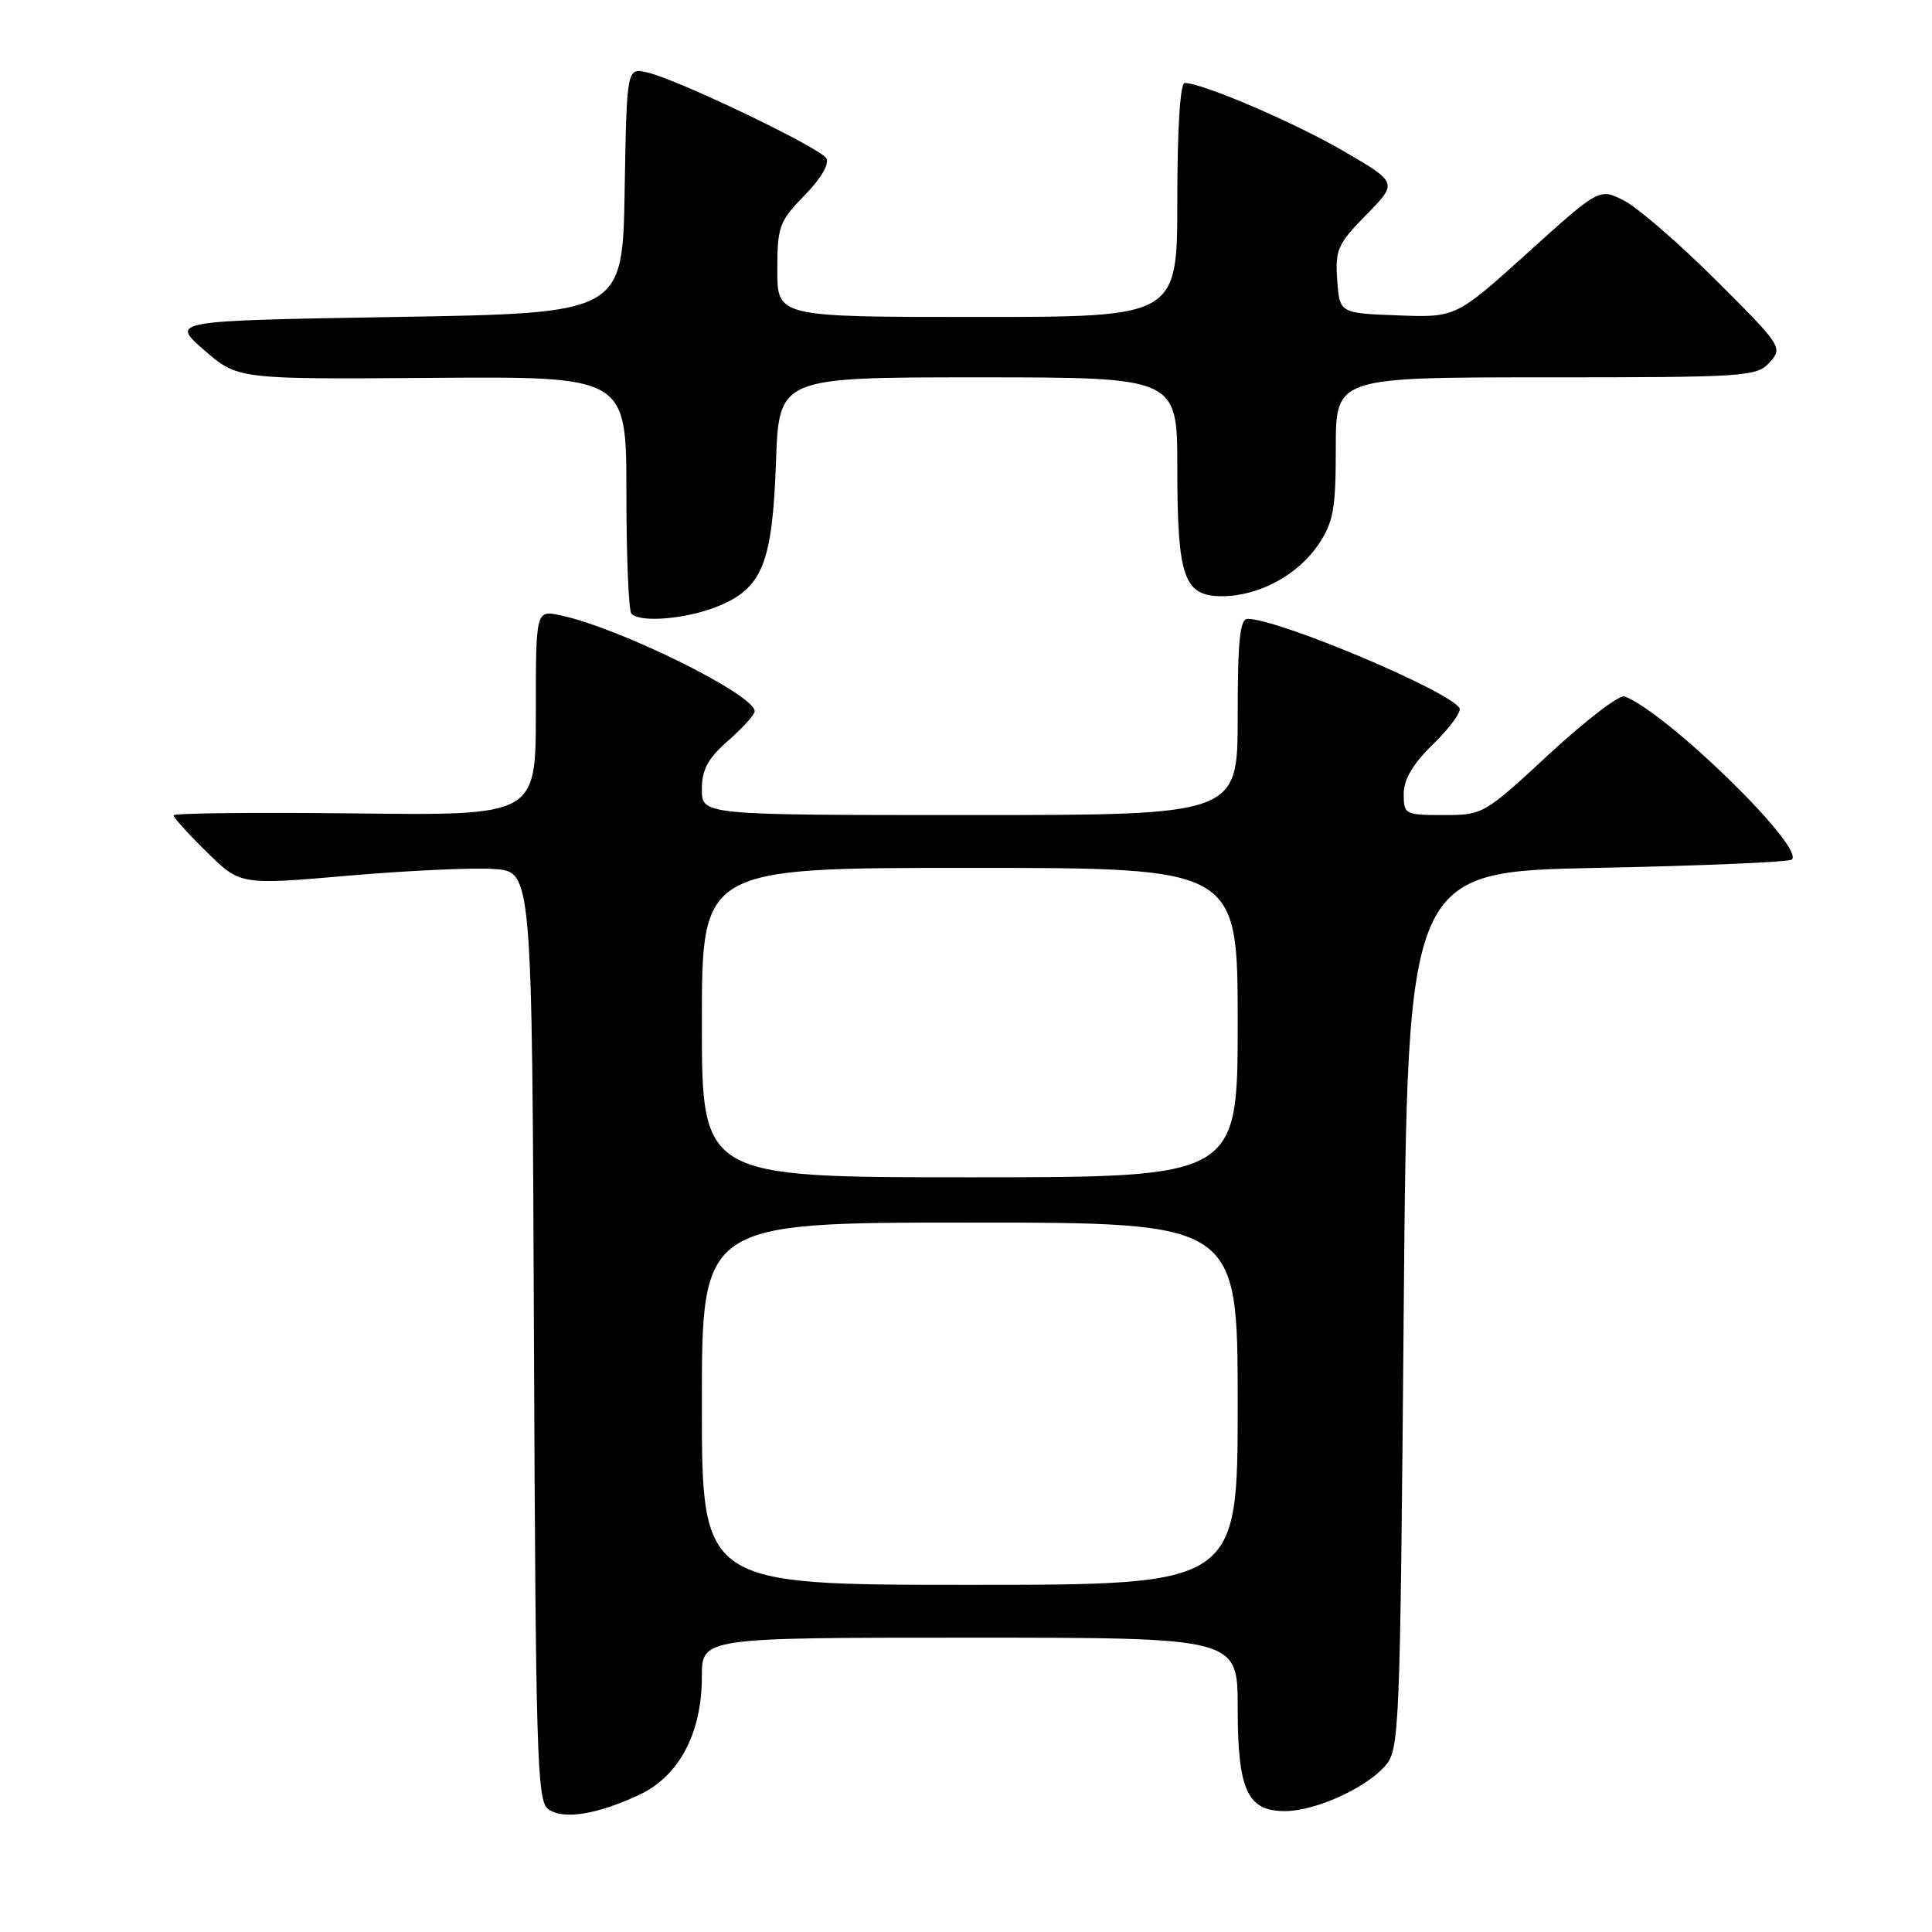 <?xml version="1.0" encoding="UTF-8" standalone="no"?>
<!DOCTYPE svg PUBLIC "-//W3C//DTD SVG 1.1//EN" "http://www.w3.org/Graphics/SVG/1.1/DTD/svg11.dtd" >
<svg xmlns="http://www.w3.org/2000/svg" xmlns:xlink="http://www.w3.org/1999/xlink" version="1.1" viewBox="0 0 256 256">
 <g >
 <path fill="currentColor"
d=" M 84.69 237.83 C 89.97 235.37 93.00 229.67 93.00 222.18 C 93.00 217.00 93.00 217.00 128.50 217.00 C 164.00 217.00 164.00 217.00 164.00 226.28 C 164.00 237.24 165.28 240.01 170.31 239.98 C 174.30 239.95 180.87 236.99 183.50 234.04 C 185.44 231.86 185.52 230.01 186.00 173.65 C 186.50 115.50 186.50 115.50 211.67 115.00 C 225.51 114.72 237.11 114.23 237.44 113.89 C 239.12 112.21 220.95 94.48 215.27 92.28 C 214.59 92.02 210.11 95.45 205.30 99.90 C 196.66 107.91 196.50 108.00 191.28 108.00 C 186.16 108.00 186.00 107.91 186.00 105.20 C 186.00 103.26 187.21 101.22 189.96 98.54 C 192.14 96.41 193.68 94.29 193.39 93.82 C 191.96 91.51 169.37 82.00 165.32 82.00 C 164.29 82.00 164.00 84.87 164.00 95.00 C 164.00 108.00 164.00 108.00 128.50 108.00 C 93.00 108.00 93.00 108.00 93.00 104.60 C 93.00 101.97 93.79 100.51 96.50 98.13 C 98.42 96.44 100.00 94.70 100.00 94.25 C 100.00 92.04 82.08 83.18 74.25 81.53 C 71.00 80.84 71.00 80.84 71.00 94.46 C 71.00 108.07 71.00 108.07 47.00 107.78 C 33.80 107.63 23.00 107.74 23.00 108.04 C 23.00 108.34 24.99 110.54 27.43 112.93 C 31.85 117.27 31.85 117.27 46.18 116.03 C 54.05 115.35 62.75 114.95 65.50 115.15 C 70.50 115.50 70.50 115.50 70.75 177.00 C 70.98 232.38 71.16 238.62 72.62 239.70 C 74.59 241.16 79.02 240.47 84.69 237.83 Z  M 95.02 80.38 C 101.01 77.98 102.34 74.71 102.82 61.25 C 103.22 50.00 103.22 50.00 129.61 50.00 C 156.00 50.00 156.00 50.00 156.00 61.95 C 156.00 76.51 156.86 79.00 161.91 79.00 C 166.79 79.00 171.99 76.20 174.73 72.10 C 176.69 69.17 177.00 67.41 177.00 59.35 C 177.00 50.00 177.00 50.00 204.85 50.00 C 231.37 50.00 232.78 49.91 234.49 48.01 C 236.25 46.06 236.09 45.82 227.40 37.15 C 222.50 32.27 217.02 27.52 215.21 26.59 C 211.93 24.91 211.93 24.91 202.42 33.50 C 192.91 42.08 192.91 42.08 185.21 41.79 C 177.50 41.50 177.50 41.50 177.19 37.10 C 176.90 33.10 177.25 32.32 181.04 28.46 C 185.21 24.21 185.21 24.21 178.10 20.06 C 171.59 16.26 159.33 11.00 156.98 11.00 C 156.38 11.00 156.00 17.07 156.00 26.50 C 156.00 42.00 156.00 42.00 129.50 42.00 C 103.00 42.00 103.00 42.00 103.00 35.79 C 103.00 30.01 103.25 29.33 106.61 25.88 C 108.82 23.62 109.94 21.71 109.48 20.96 C 108.60 19.54 89.77 10.51 85.77 9.60 C 83.05 8.97 83.05 8.97 82.77 25.24 C 82.50 41.50 82.50 41.50 52.54 42.00 C 22.58 42.50 22.58 42.50 27.04 46.38 C 31.50 50.26 31.50 50.26 57.25 50.07 C 83.00 49.88 83.00 49.88 83.00 65.28 C 83.00 73.74 83.30 80.97 83.67 81.33 C 84.87 82.54 90.88 82.03 95.02 80.38 Z  M 93.00 186.00 C 93.00 162.00 93.00 162.00 128.50 162.00 C 164.00 162.00 164.00 162.00 164.00 186.00 C 164.00 210.00 164.00 210.00 128.50 210.00 C 93.00 210.00 93.00 210.00 93.00 186.00 Z  M 93.00 135.50 C 93.00 115.00 93.00 115.00 128.50 115.00 C 164.00 115.00 164.00 115.00 164.00 135.50 C 164.00 156.00 164.00 156.00 128.50 156.00 C 93.00 156.00 93.00 156.00 93.00 135.50 Z "/>
</g>
</svg>